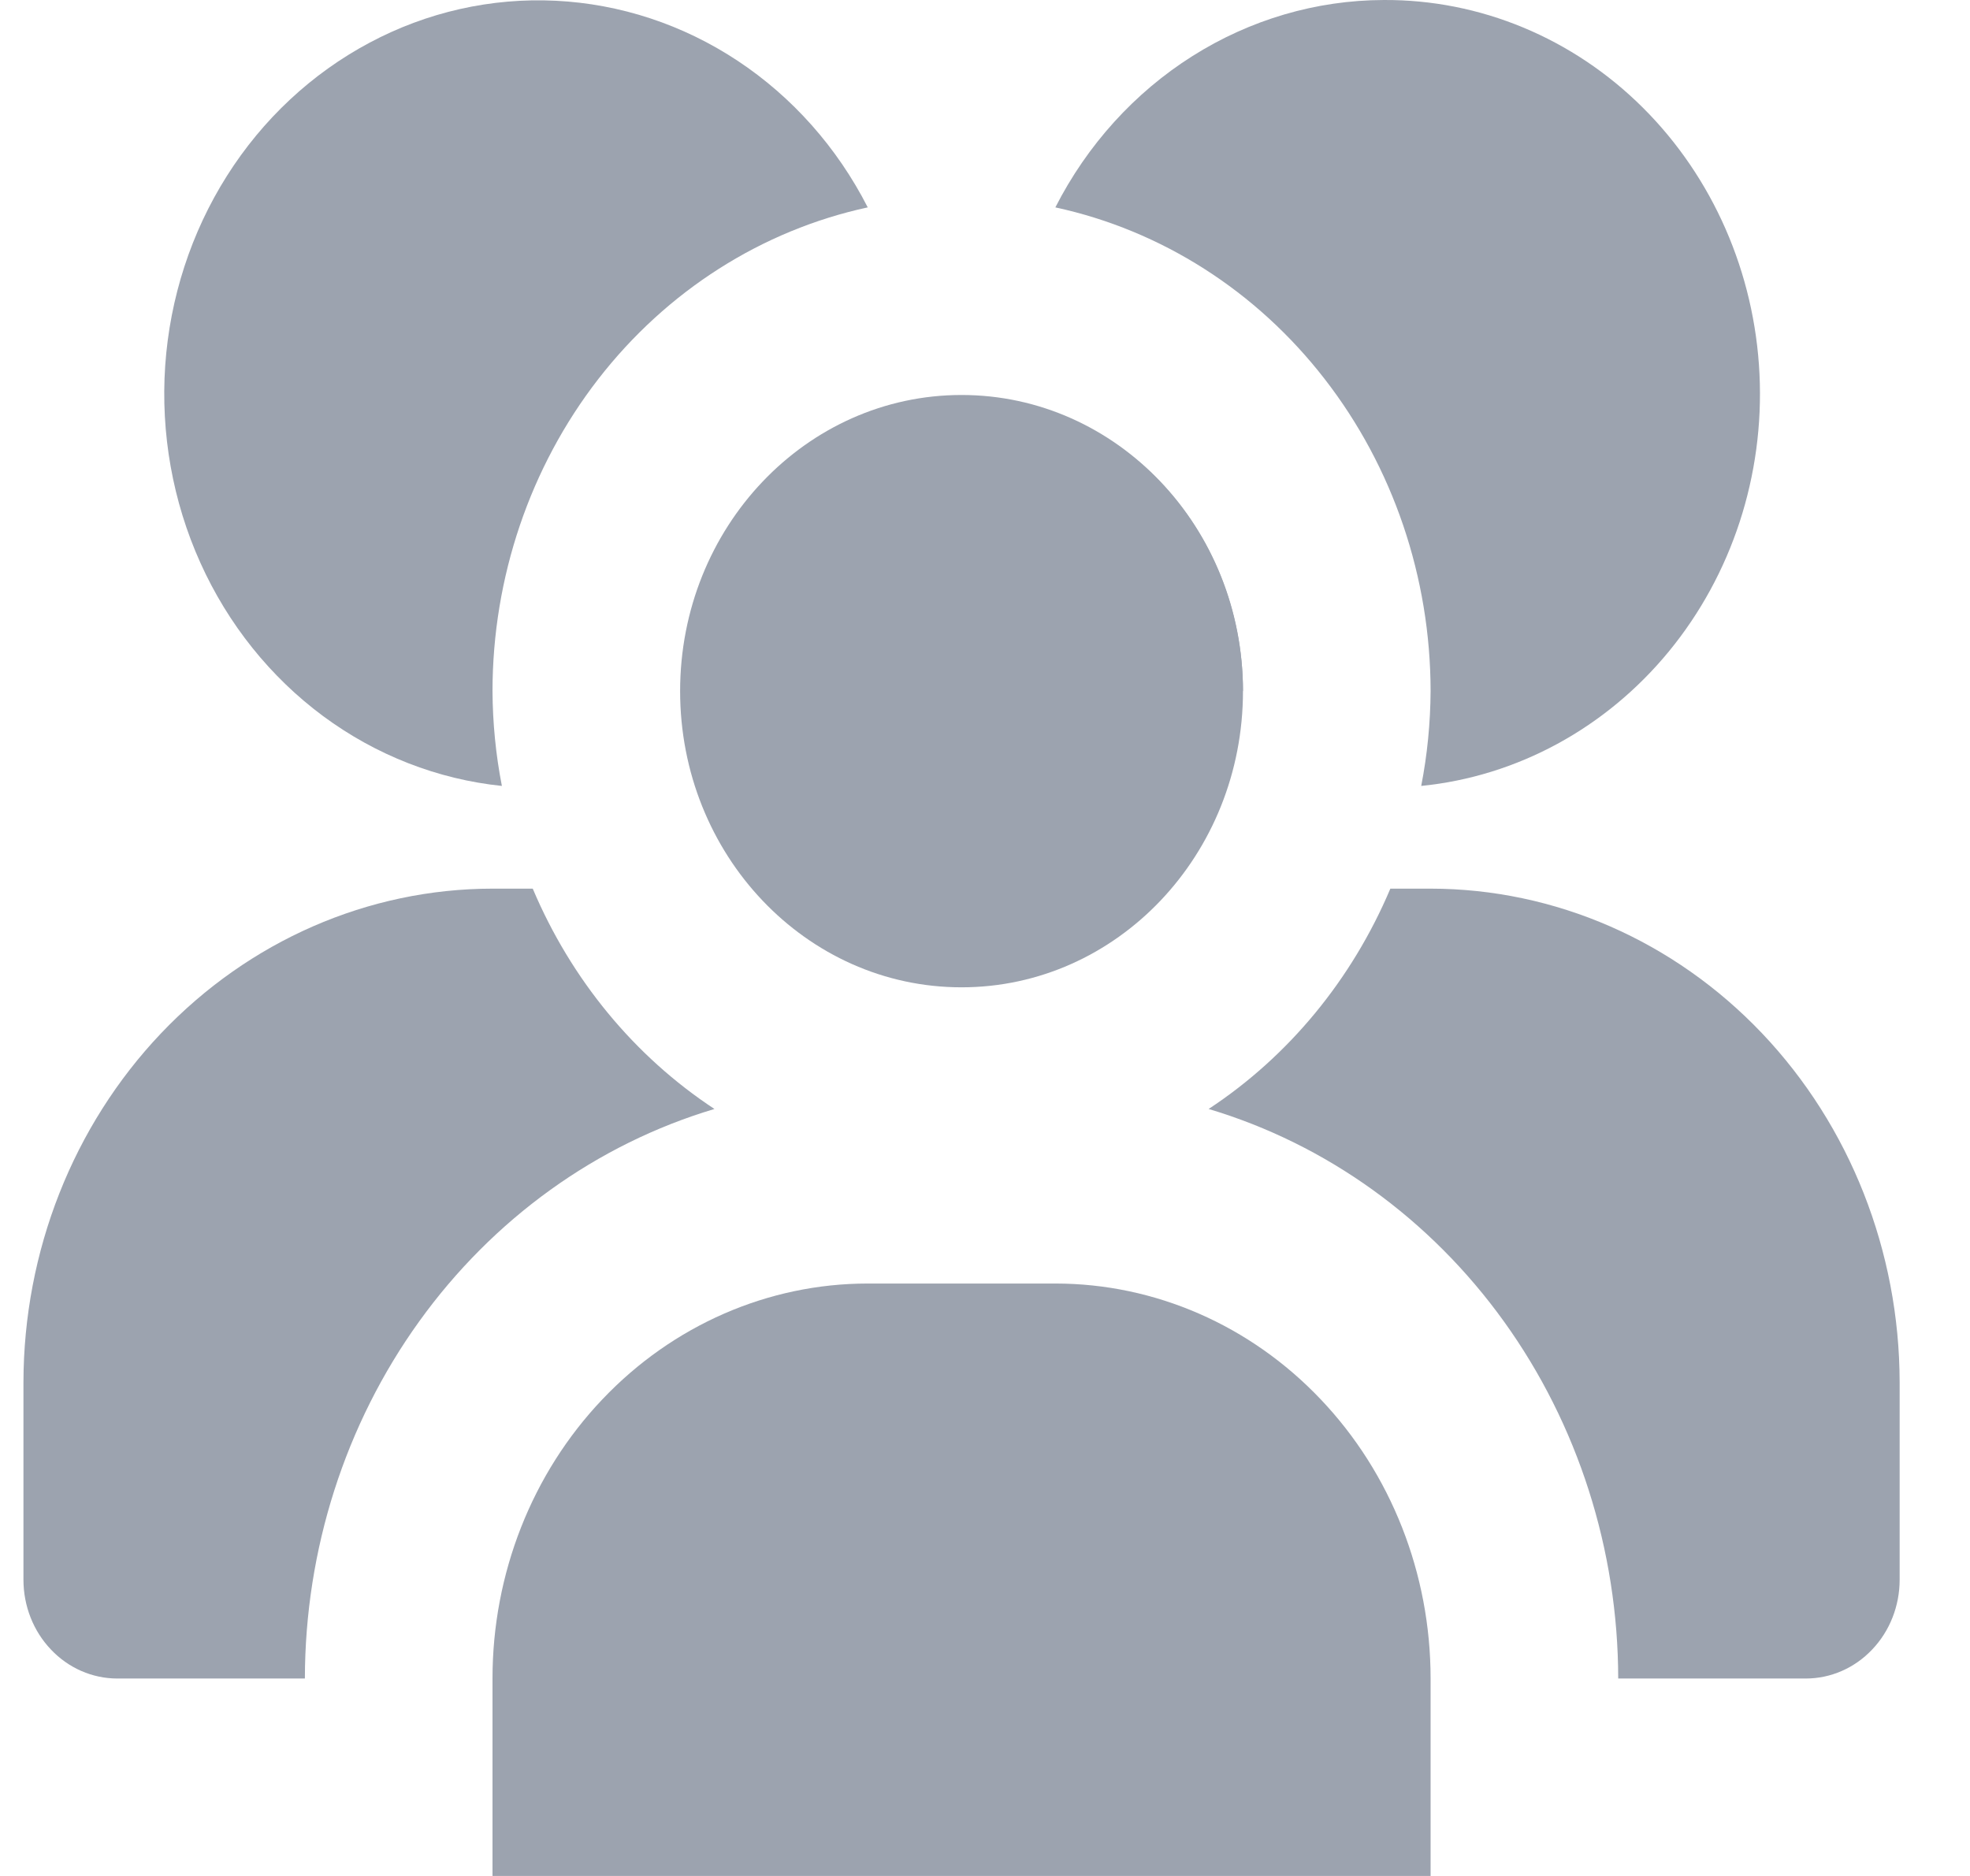 <svg width="21" height="20" viewBox="0 0 21 20" fill="none" xmlns="http://www.w3.org/2000/svg">
<g clip-path="url(#clip0_849_1053)">
<path d="M10.25 10.526C11.907 10.526 13.25 9.113 13.25 7.368C13.25 5.624 11.907 4.211 10.25 4.211C8.593 4.211 7.25 5.624 7.25 7.368C7.25 9.113 8.593 10.526 10.25 10.526Z" fill="#9CA3AF"/>
<path d="M9.25 13.684H11.25C12.311 13.684 13.328 14.128 14.078 14.918C14.829 15.707 15.25 16.778 15.25 17.895V20H5.25V17.895C5.25 16.778 5.671 15.707 6.422 14.918C7.172 14.128 8.189 13.684 9.25 13.684Z" fill="#9CA3AF"/>
<path d="M13.25 7.368C13.249 6.624 12.998 5.904 12.542 5.336C12.085 4.768 11.452 4.388 10.755 4.264" fill="#9CA3AF"/>
<path d="M14.75 6.46419e-05C14.031 0.002 13.327 0.209 12.711 0.598C12.095 0.987 11.59 1.544 11.25 2.211C12.379 2.455 13.393 3.101 14.121 4.041C14.85 4.98 15.249 6.156 15.25 7.368C15.248 7.708 15.215 8.046 15.15 8.379C16.172 8.277 17.118 7.763 17.79 6.945C18.462 6.127 18.808 5.068 18.756 3.988C18.704 2.908 18.259 1.891 17.513 1.148C16.767 0.405 15.777 -0.006 14.75 6.46419e-05Z" fill="#9CA3AF"/>
<path d="M7.616 11.823C6.762 11.261 6.088 10.442 5.679 9.474H5.25C3.924 9.475 2.654 10.03 1.716 11.017C0.779 12.004 0.252 13.341 0.25 14.737V16.842C0.25 17.121 0.355 17.389 0.543 17.586C0.73 17.784 0.985 17.895 1.25 17.895H3.25C3.252 16.521 3.68 15.185 4.467 14.09C5.255 12.994 6.36 12.198 7.616 11.823Z" fill="#9CA3AF"/>
<path d="M15.25 9.474H14.821C14.412 10.442 13.738 11.261 12.884 11.823C14.14 12.198 15.245 12.994 16.033 14.09C16.82 15.185 17.248 16.521 17.25 17.895H19.25C19.515 17.895 19.77 17.784 19.957 17.586C20.145 17.389 20.25 17.121 20.25 16.842V14.737C20.248 13.341 19.721 12.004 18.784 11.017C17.846 10.03 16.576 9.475 15.25 9.474Z" fill="#9CA3AF"/>
<path d="M5.25 7.368C5.251 6.156 5.65 4.98 6.378 4.041C7.107 3.101 8.121 2.455 9.25 2.211C8.924 1.572 8.446 1.034 7.863 0.648C7.28 0.262 6.612 0.042 5.925 0.008C5.237 -0.026 4.552 0.128 3.938 0.456C3.324 0.783 2.8 1.272 2.419 1.875C2.037 2.479 1.811 3.176 1.761 3.899C1.712 4.621 1.841 5.346 2.136 6C2.431 6.655 2.882 7.218 3.445 7.635C4.009 8.052 4.665 8.308 5.35 8.379C5.285 8.046 5.252 7.708 5.25 7.368Z" fill="#9CA3AF"/>
</g>
<defs>
<clipPath id="clip0_849_1053">
<rect width="20" height="20" fill="white" transform="translate(0.25)"/>
</clipPath>
</defs>
</svg>
